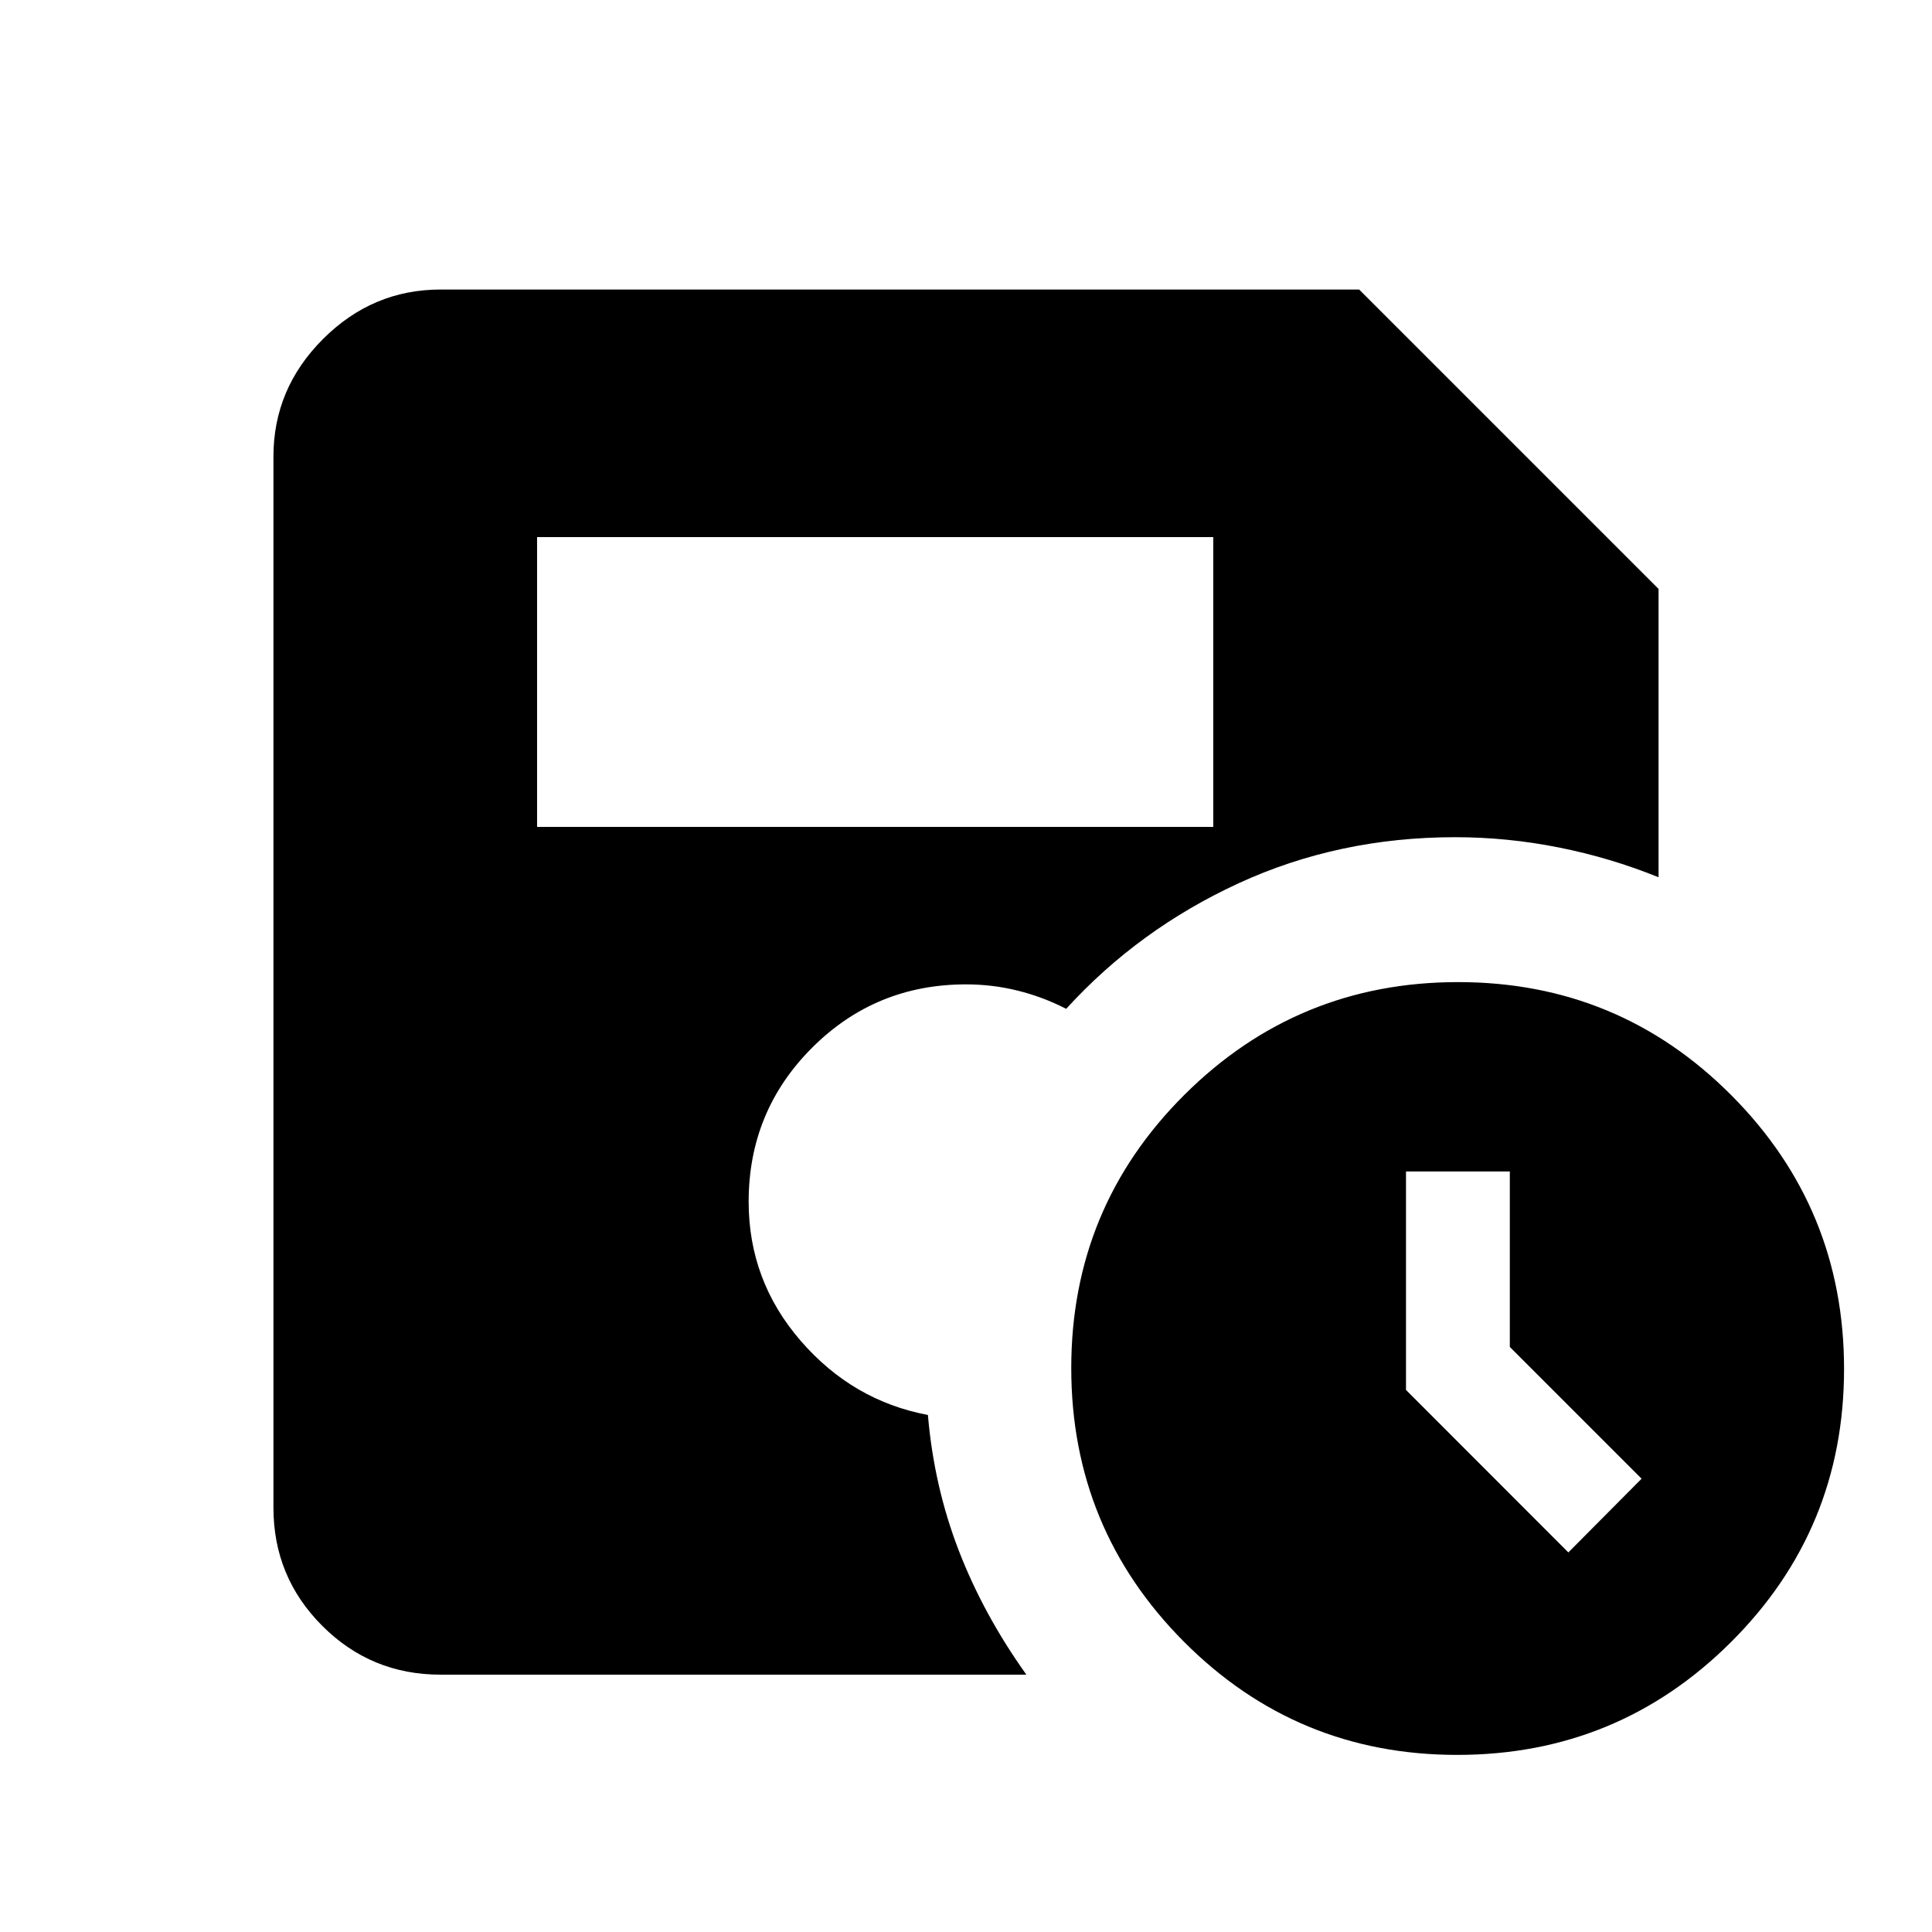 <svg xmlns="http://www.w3.org/2000/svg" height="20" viewBox="0 -960 960 960" width="20"><path d="M724.08-88q-79.78 0-135.78-56.23-56-56.22-56-136 0-79.77 56.23-135.77 56.23-56 136-56 79.77 0 135.77 56.23 56 56.22 56 136 0 79.77-56.22 135.77-56.23 56-136 56Zm55.22-100.61 36.4-36.63-65.48-65.48v-87.19h-51.59v108.56l80.67 80.74ZM266.87-549.13h336v-144h-336v144Zm-48 421.26q-34.48 0-58.74-24.26-24.26-24.26-24.26-58.74v-522.26q0-33.78 24.61-58.39t58.39-24.61h456.48l148.78 148.78v143.26q-23.96-9.71-49.58-14.81-25.62-5.1-51.48-5.1-57.9 0-107.59 22.88-49.7 22.88-85.7 62.4-11.61-5.95-24.12-9.05-12.5-3.1-25.66-3.1-45 0-76.5 31.5t-31.5 76.5q0 39.24 25.82 69.07 25.81 29.84 63.25 36.89 3 35.34 15.29 67.24 12.29 31.89 33.64 61.8H218.87Z"/></svg>